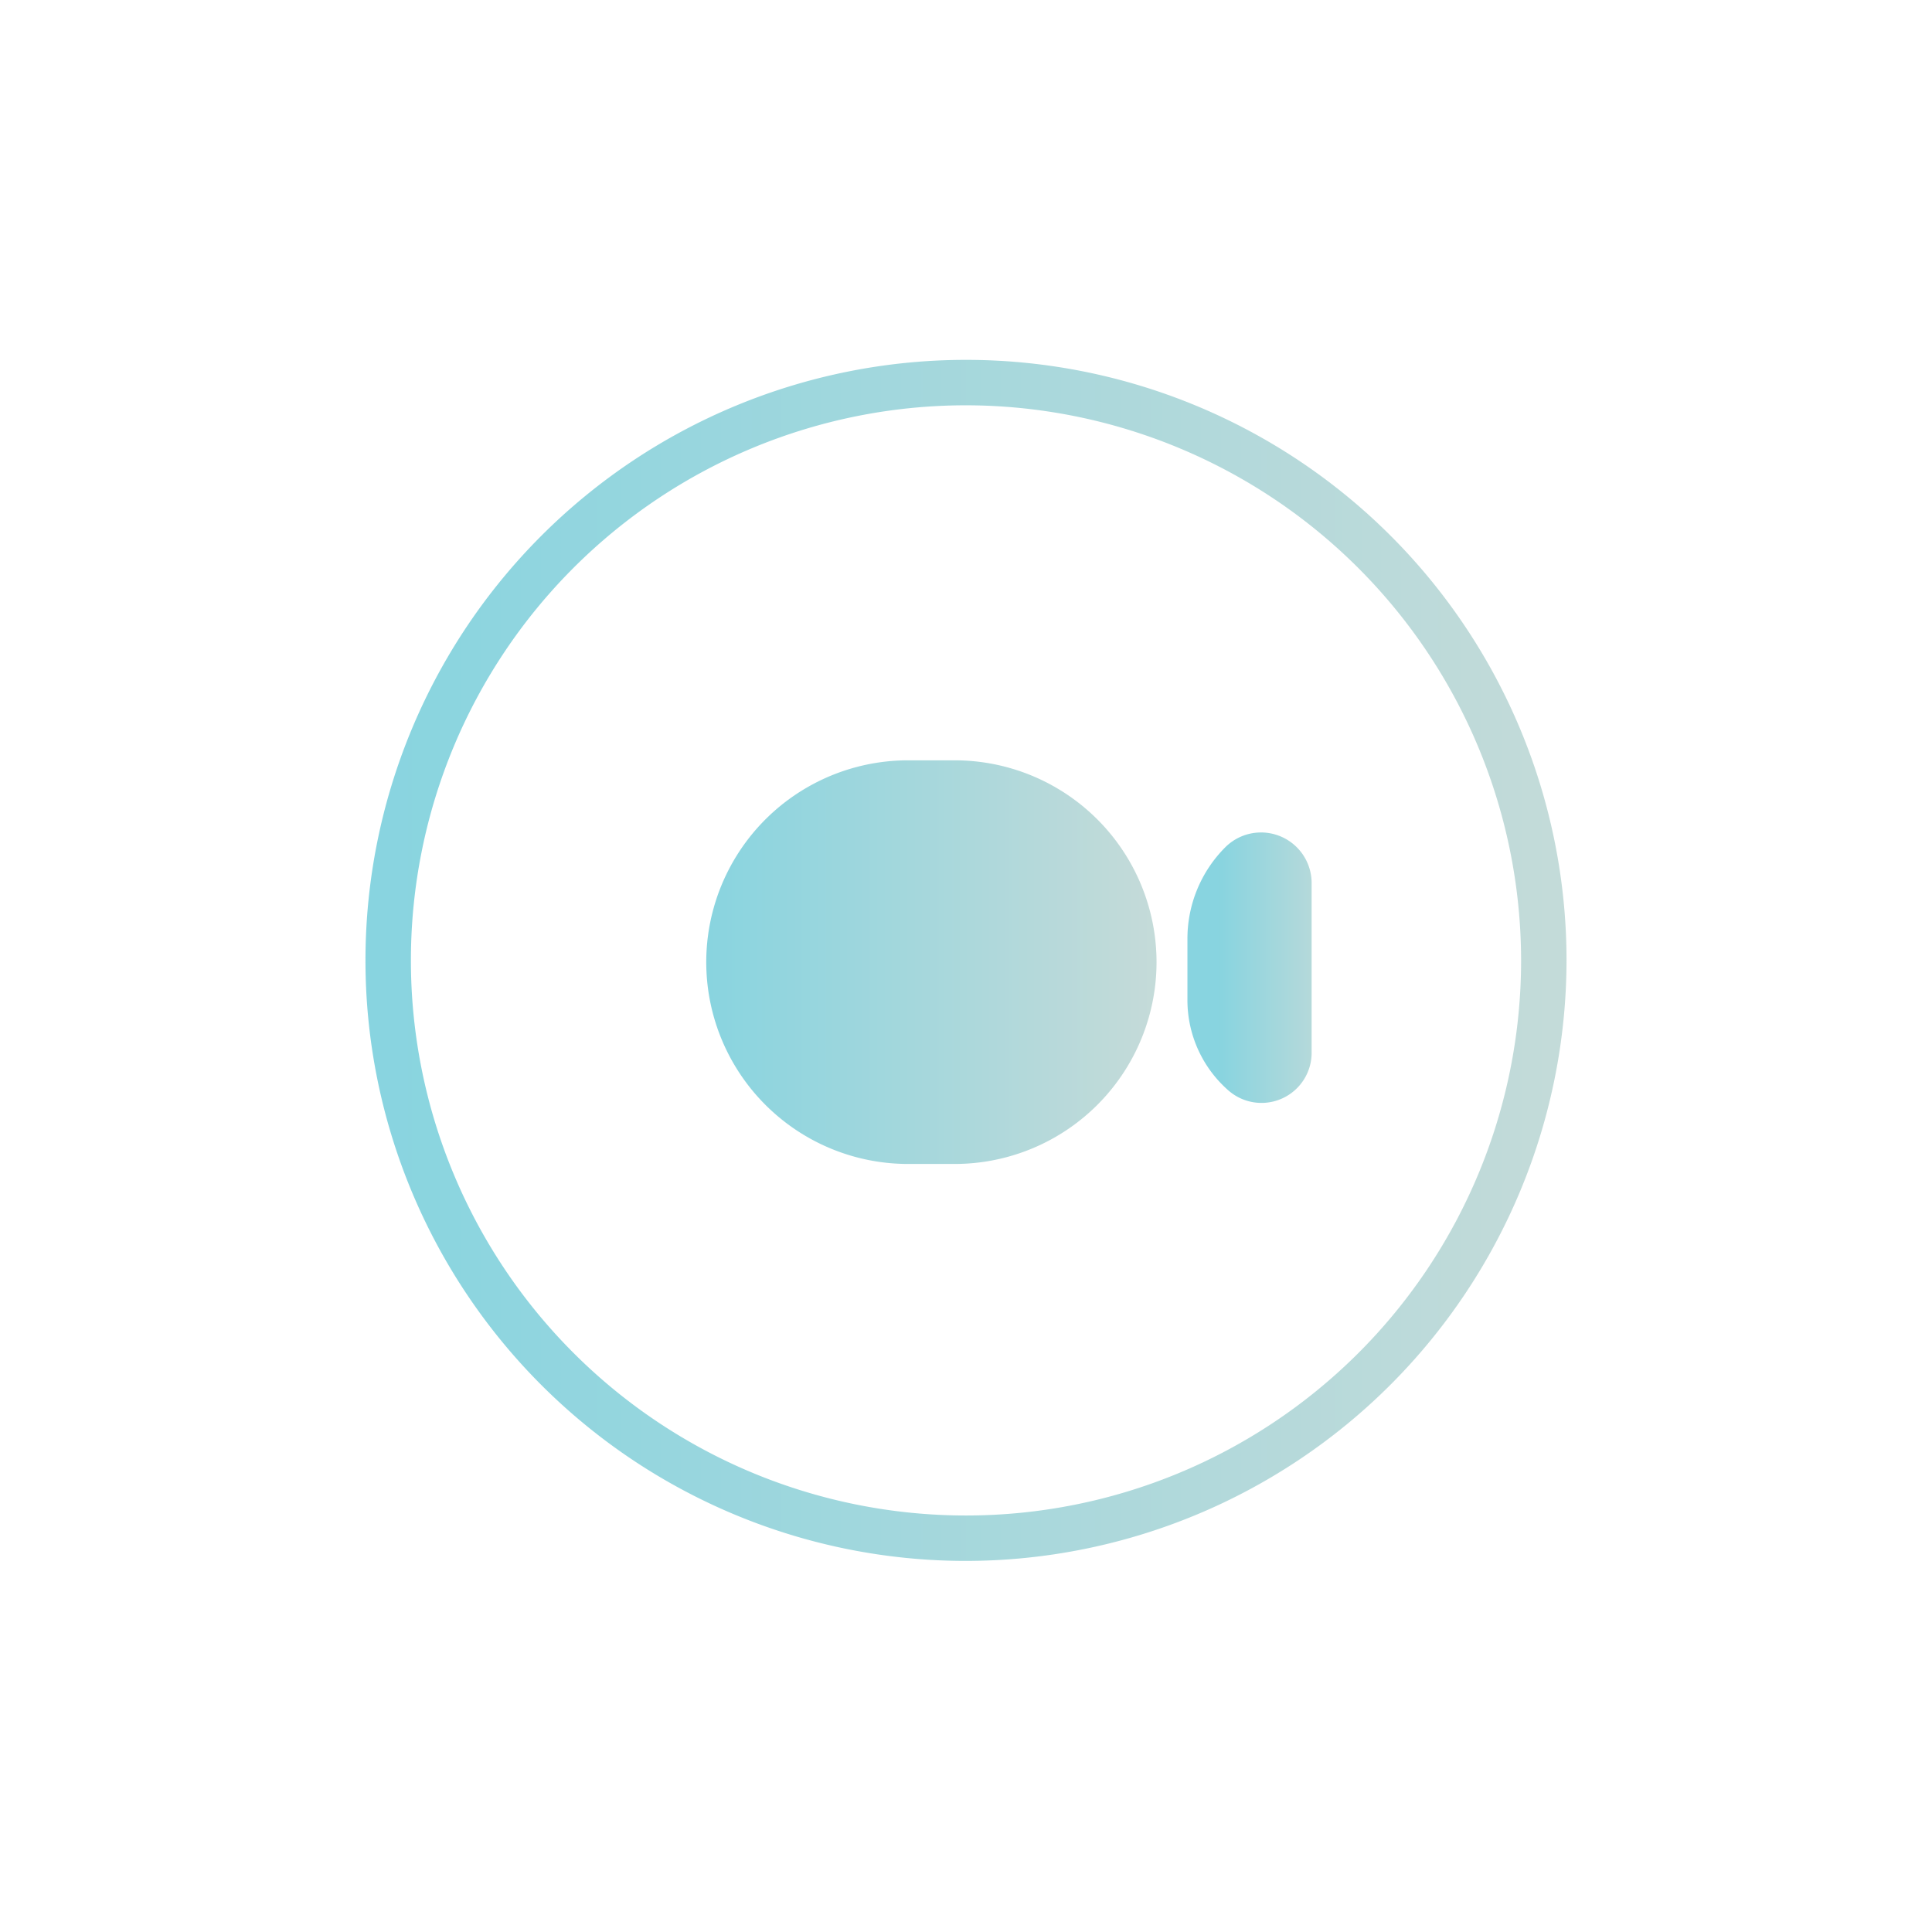 <svg xmlns="http://www.w3.org/2000/svg" xmlns:xlink="http://www.w3.org/1999/xlink" viewBox="0 0 127.56 127.56"><defs><style>.cls-1{isolation:isolate;}.cls-2{fill:none;}.cls-3,.cls-5,.cls-6{opacity:0.5;}.cls-4{fill:url(#Degradado_sin_nombre_25);}.cls-5,.cls-6{mix-blend-mode:luminosity;}.cls-5{fill:url(#Degradado_sin_nombre_25-2);}.cls-6{fill:url(#Degradado_sin_nombre_25-3);}</style><linearGradient id="Degradado_sin_nombre_25" x1="24.13" y1="63.41" x2="103.43" y2="63.41" gradientUnits="userSpaceOnUse"><stop offset="0" stop-color="#11aac1"/><stop offset="1" stop-color="#89b7b3"/></linearGradient><linearGradient id="Degradado_sin_nombre_25-2" x1="-628.49" y1="614.46" x2="-625.44" y2="614.46" gradientTransform="matrix(9.73, 0, 0, -8.72, 6161.22, 5422.88)" xlink:href="#Degradado_sin_nombre_25"/><linearGradient id="Degradado_sin_nombre_25-3" x1="-447.17" y1="603.07" x2="-444.12" y2="603.07" gradientTransform="matrix(2.68, 0, 0, -5.87, 1278.86, 3606.06)" xlink:href="#Degradado_sin_nombre_25"/></defs><g class="cls-1"><g id="Capa_2" data-name="Capa 2"><g id="Capa_1-2" data-name="Capa 1"><rect class="cls-2" width="127.56" height="127.56"/><g class="cls-3"><path class="cls-4" d="M63.78,103.06a39.65,39.65,0,1,1,39.65-39.65A39.7,39.7,0,0,1,63.78,103.06Zm0-76.3a36.65,36.65,0,1,0,36.65,36.65A36.69,36.69,0,0,0,63.78,26.76Z"/></g><path id="Rectángulo_221" data-name="Rectángulo 221" class="cls-5" d="M60,50.2H63A13.33,13.33,0,0,1,76.36,63.52h0A13.33,13.33,0,0,1,63,76.85H60A13.33,13.33,0,0,1,46.63,63.52h0A13.33,13.33,0,0,1,60,50.2Z"/><path id="Trazado_800" data-name="Trazado 800" class="cls-6" d="M81.11,72h0a7.92,7.92,0,0,1-2.71-6V61.94a8.54,8.54,0,0,1,2.5-6h0a3.34,3.34,0,0,1,5.7,2.35V69.56A3.31,3.31,0,0,1,81.11,72Z"/></g></g></g></svg>